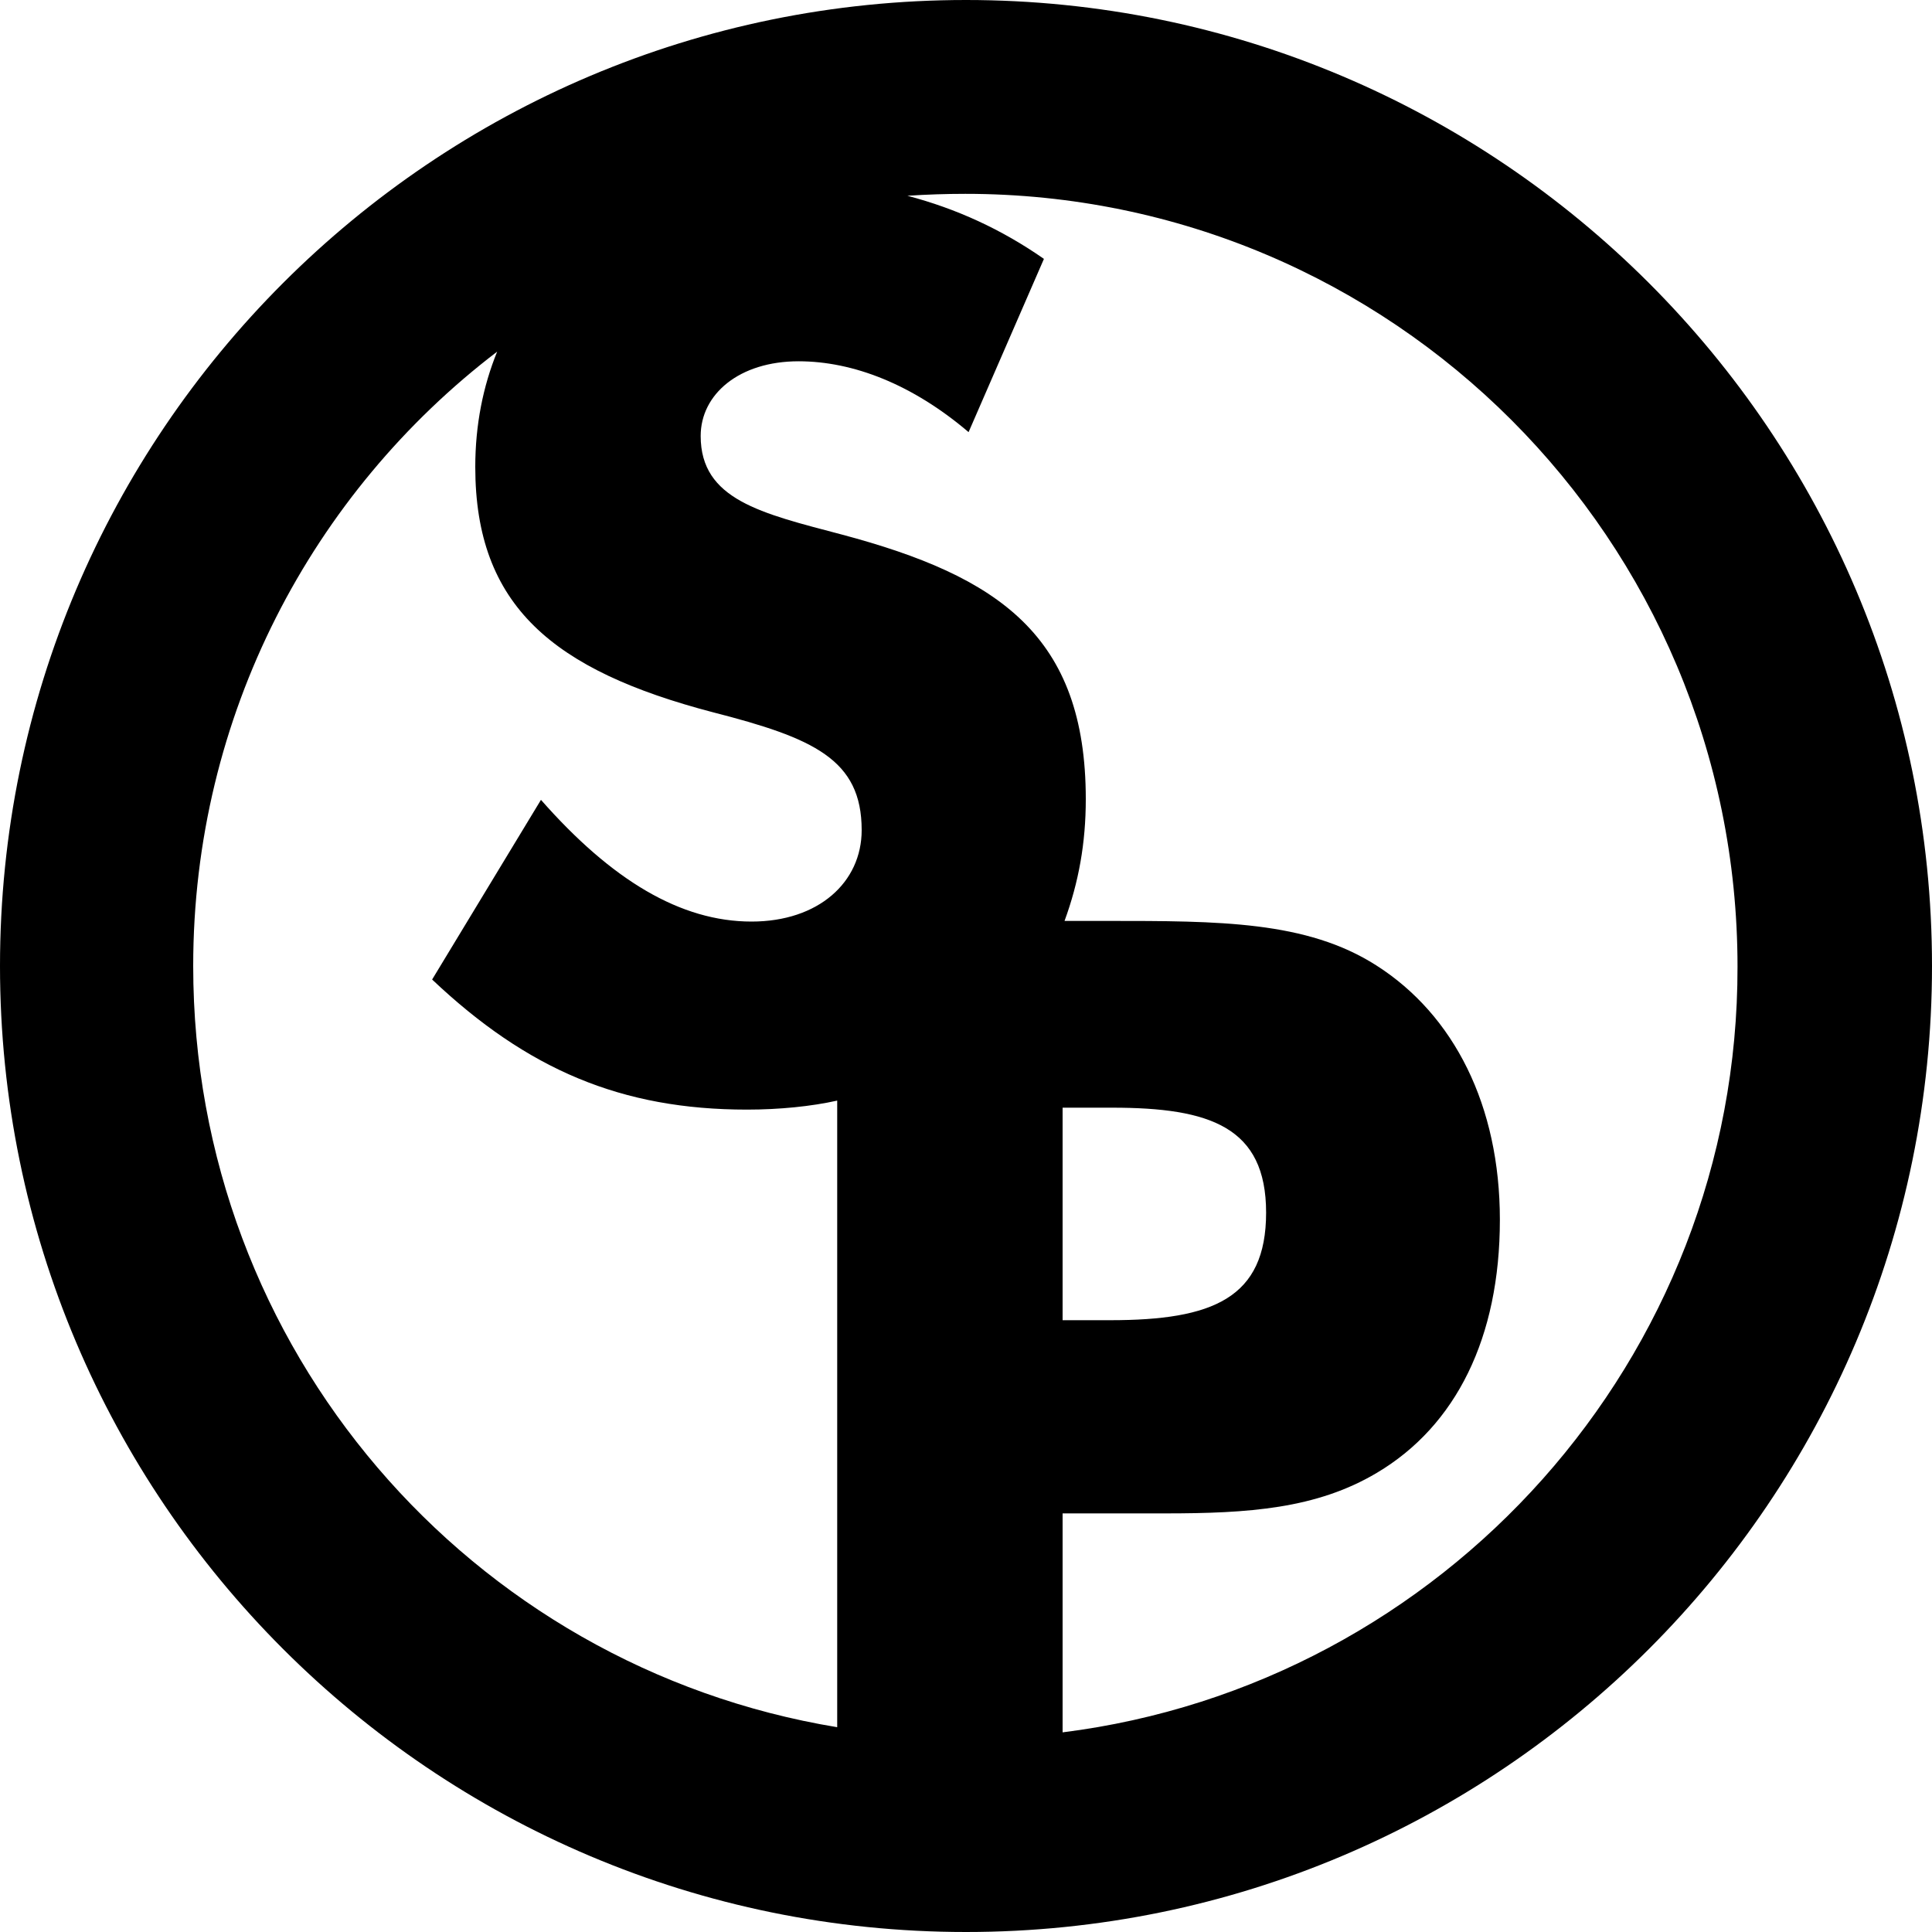<svg xmlns="http://www.w3.org/2000/svg" viewBox="0 0 300 300" enable-background="new 0 0 300 300"><path d="M150 0c-82.8 0-150 67.2-150 150s67.2 150 150 150 150-67.2 150-150-67.2-150-150-150zm-120 150c0-38.9 18.5-73.5 47.2-95.4-2.2 5.4-3.4 11.4-3.4 17.9 0 21.6 12.1 31.6 36.9 38.1 15.6 4 23.1 7.3 23.1 18.3 0 8.1-6.7 14.2-17.1 14.2-11 0-21.7-6.4-32.7-18.9l-16.9 27.9c14.8 14 29.4 20.2 48.9 20.2 5 0 10-.5 14-1.4v97.3c-57-9.4-100-58.7-100-118.2zm135 22h7.7c15.2 0 23.9 3 23.9 16.3s-8.3 16.7-24.2 16.7h-7.4v-33zm0 97v-34h15.9c12.9 0 23.5-.7 32.9-6.3 12.3-7.3 19.1-21 19.1-39.3 0-17.7-7.1-31.8-19.2-39.5-10.8-6.9-24.4-6.9-41.8-6.9h-6.6c2.2-6 3.3-12.1 3.3-18.9 0-25.4-13.5-34.6-37.9-41.1-12.5-3.3-21.9-5.4-21.9-15.3 0-6.5 6-11.6 15.2-11.6 8.5 0 17.7 3.6 26.4 11l11.7-26.9c-6.6-4.6-13.6-7.8-21.2-9.8 3-.2 6-.3 9-.3 66.3 0 119.9 53.7 119.9 120 .1 61-45.8 111.5-104.8 118.9z"/></svg>
